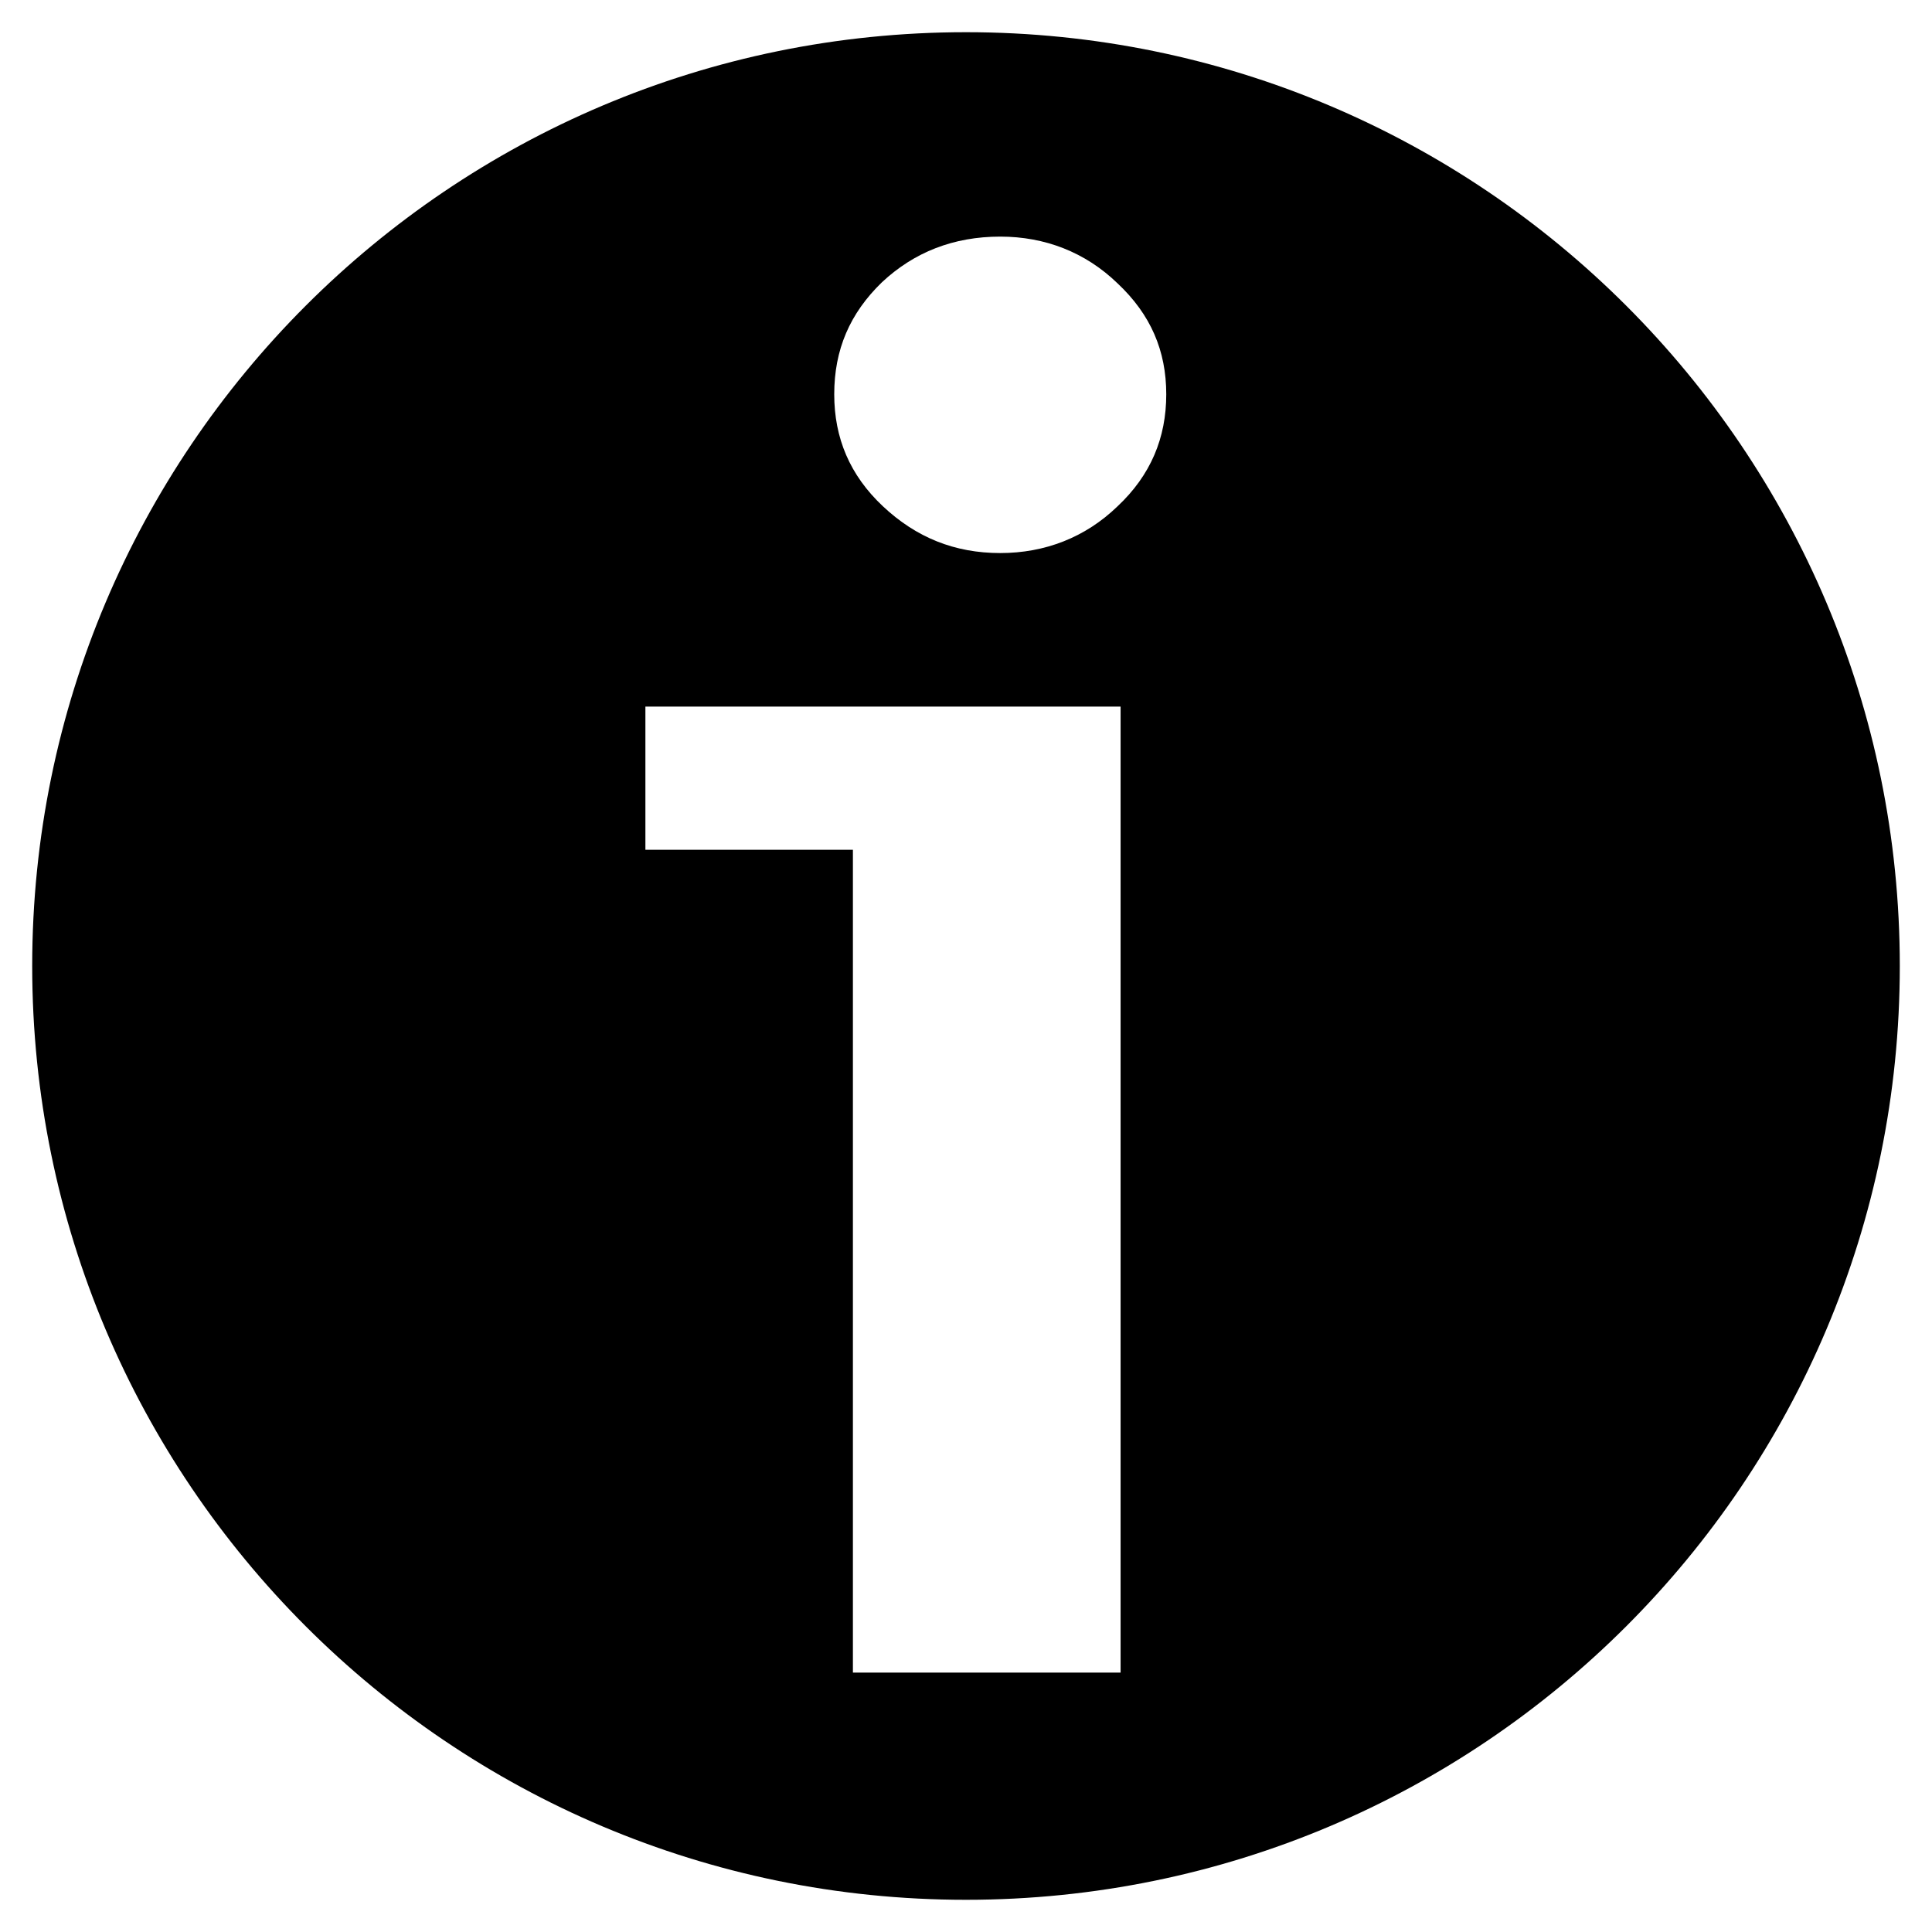 <?xml version="1.0" encoding="utf-8"?>
<!-- Generator: Adobe Illustrator 16.0.0, SVG Export Plug-In . SVG Version: 6.00 Build 0)  -->
<!DOCTYPE svg PUBLIC "-//W3C//DTD SVG 1.1//EN" "http://www.w3.org/Graphics/SVG/1.1/DTD/svg11.dtd">
<svg version="1.1" id="Layer_1" xmlns="http://www.w3.org/2000/svg" xmlns:xlink="http://www.w3.org/1999/xlink" x="0px" y="0px"
	 width="300px" height="300px" viewBox="0 0 300 300" style="enable-background:new 0 0 300 300;" xml:space="preserve">
<path d="M150,5C69.928,5,5,69.928,5,150s64.928,145,145,145s145-64.928,145-145S230.072,5,150,5z M174.005,259.717h-41.566V131.955
	h-32.222v-22.232h73.788V259.717z M173.522,78.628c-4.995,4.833-11.277,7.25-18.206,7.25c-7.088,0-13.05-2.417-18.205-7.25
	c-5.156-4.833-7.572-10.633-7.572-17.4c0-6.928,2.416-12.566,7.411-17.4c4.995-4.672,11.117-7.088,18.367-7.088
	c6.928,0,13.211,2.416,18.206,7.25c5.156,4.833,7.573,10.472,7.573,17.239C181.095,67.995,178.678,73.795,173.522,78.628z"/>
<g id="Restricted">
</g>
<g id="Help">
</g>
</svg>
